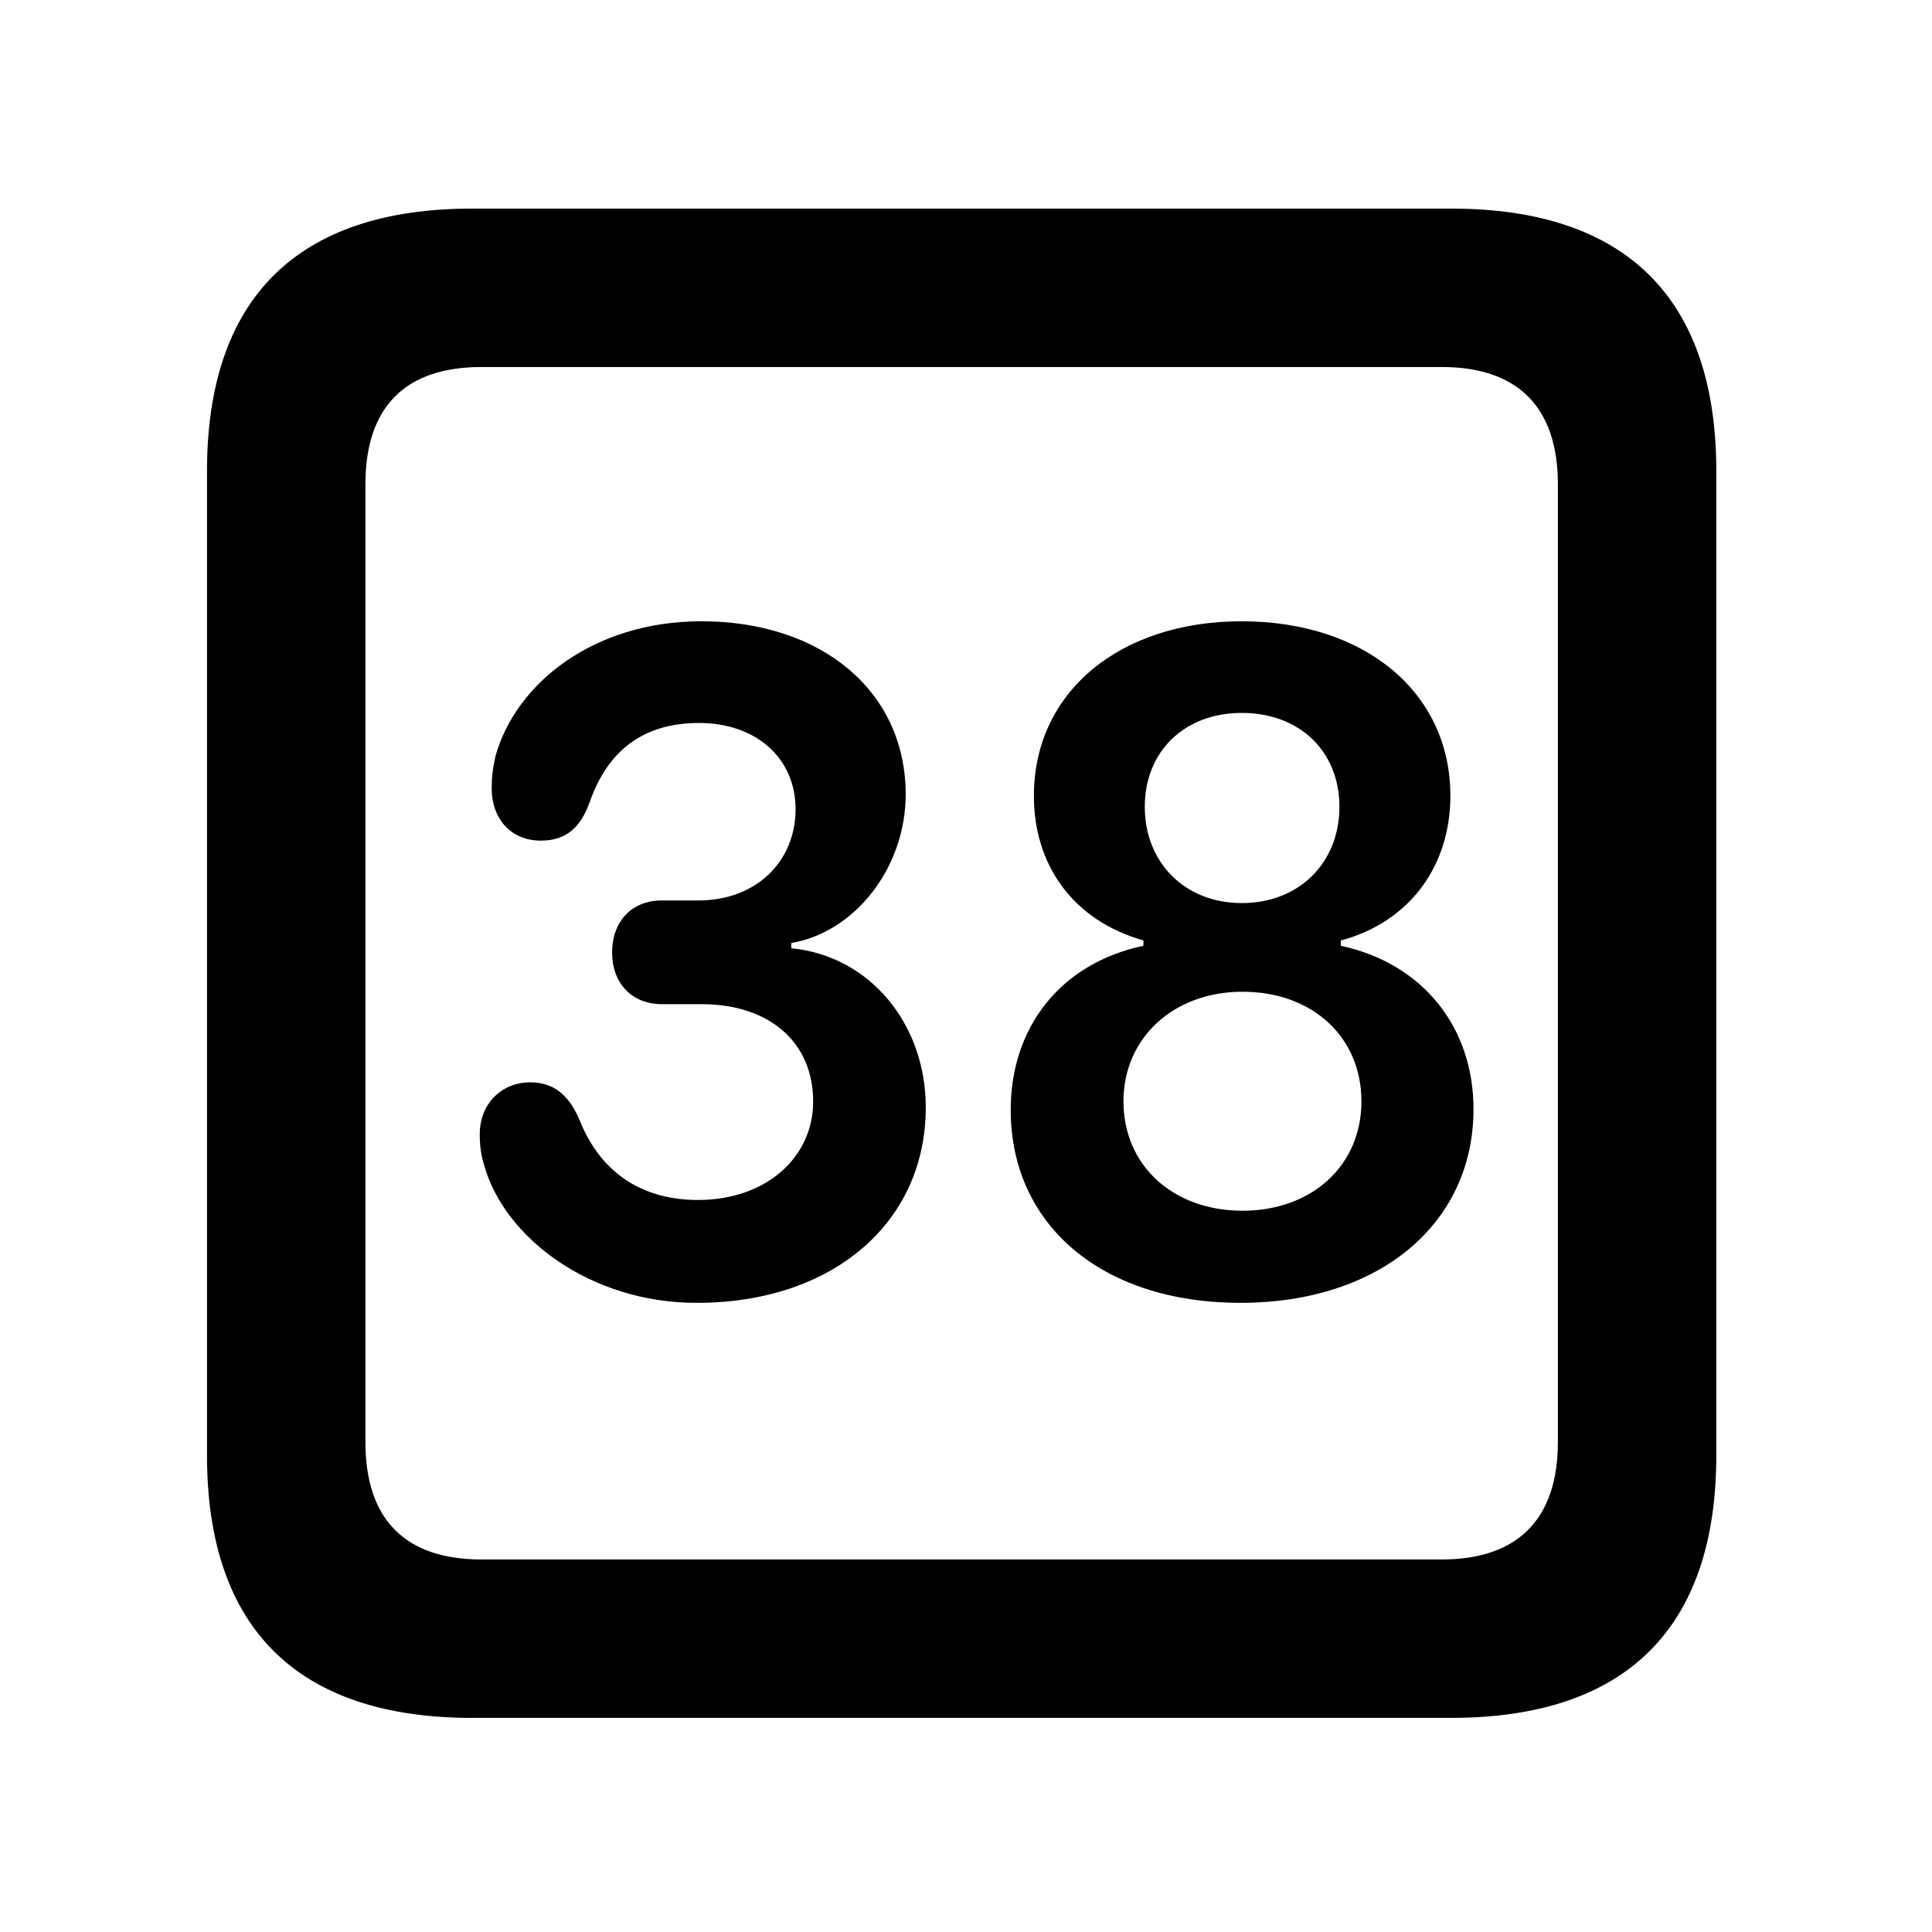 <svg width="28" height="28" viewBox="0 0 28 28" fill="none" xmlns="http://www.w3.org/2000/svg">
<path d="M6.844 24.897H21.029C23.569 24.897 24.874 23.592 24.874 21.091V6.829C24.874 4.327 23.569 3.023 21.029 3.023H6.844C4.315 3.023 3 4.317 3 6.829V21.091C3 23.602 4.315 24.897 6.844 24.897ZM6.977 22.601C5.888 22.601 5.296 22.037 5.296 20.898V7.02C5.296 5.881 5.888 5.319 6.977 5.319H20.896C21.976 5.319 22.578 5.881 22.578 7.02V20.898C22.578 22.037 21.976 22.601 20.896 22.601H6.977Z" fill="black"/>
<path d="M10.097 18.882C12.07 18.882 13.417 17.72 13.417 16.049C13.417 14.839 12.605 13.852 11.468 13.743V13.667C12.396 13.509 13.126 12.568 13.126 11.513C13.126 10.026 11.916 9.004 10.166 9.004C8.61 9.004 7.48 9.896 7.182 10.955C7.142 11.129 7.126 11.259 7.126 11.419C7.126 11.879 7.414 12.183 7.838 12.183C8.207 12.183 8.413 11.991 8.545 11.629C8.803 10.884 9.318 10.478 10.131 10.478C10.953 10.478 11.53 10.983 11.53 11.728C11.53 12.484 10.96 13.05 10.123 13.05H9.594C9.154 13.05 8.871 13.352 8.871 13.809C8.871 14.233 9.142 14.553 9.594 14.553H10.164C11.166 14.553 11.785 15.117 11.785 15.964C11.785 16.771 11.107 17.391 10.115 17.391C9.292 17.391 8.698 16.982 8.402 16.238C8.249 15.873 8.028 15.686 7.683 15.686C7.277 15.686 6.953 15.989 6.953 16.439C6.953 16.61 6.971 16.74 7.02 16.898C7.316 17.939 8.556 18.882 10.097 18.882ZM17.977 18.882C19.986 18.882 21.355 17.739 21.355 16.074C21.355 14.891 20.626 13.965 19.433 13.707V13.63C20.439 13.359 21.02 12.542 21.02 11.533C21.02 10.035 19.779 9.004 17.996 9.004C16.222 9.004 14.984 10.035 14.984 11.533C14.984 12.542 15.553 13.339 16.571 13.63V13.707C15.357 13.965 14.648 14.901 14.648 16.084C14.648 17.759 15.977 18.882 17.977 18.882ZM18.008 17.547C17.004 17.547 16.282 16.895 16.282 15.961C16.282 15.046 17.004 14.373 18.008 14.373C19.028 14.373 19.731 15.037 19.731 15.961C19.731 16.895 19.009 17.547 18.008 17.547ZM17.996 13.088C17.168 13.088 16.591 12.497 16.591 11.693C16.591 10.887 17.17 10.332 17.996 10.332C18.833 10.332 19.412 10.887 19.412 11.693C19.412 12.497 18.835 13.088 17.996 13.088Z" fill="black"/>
</svg>
